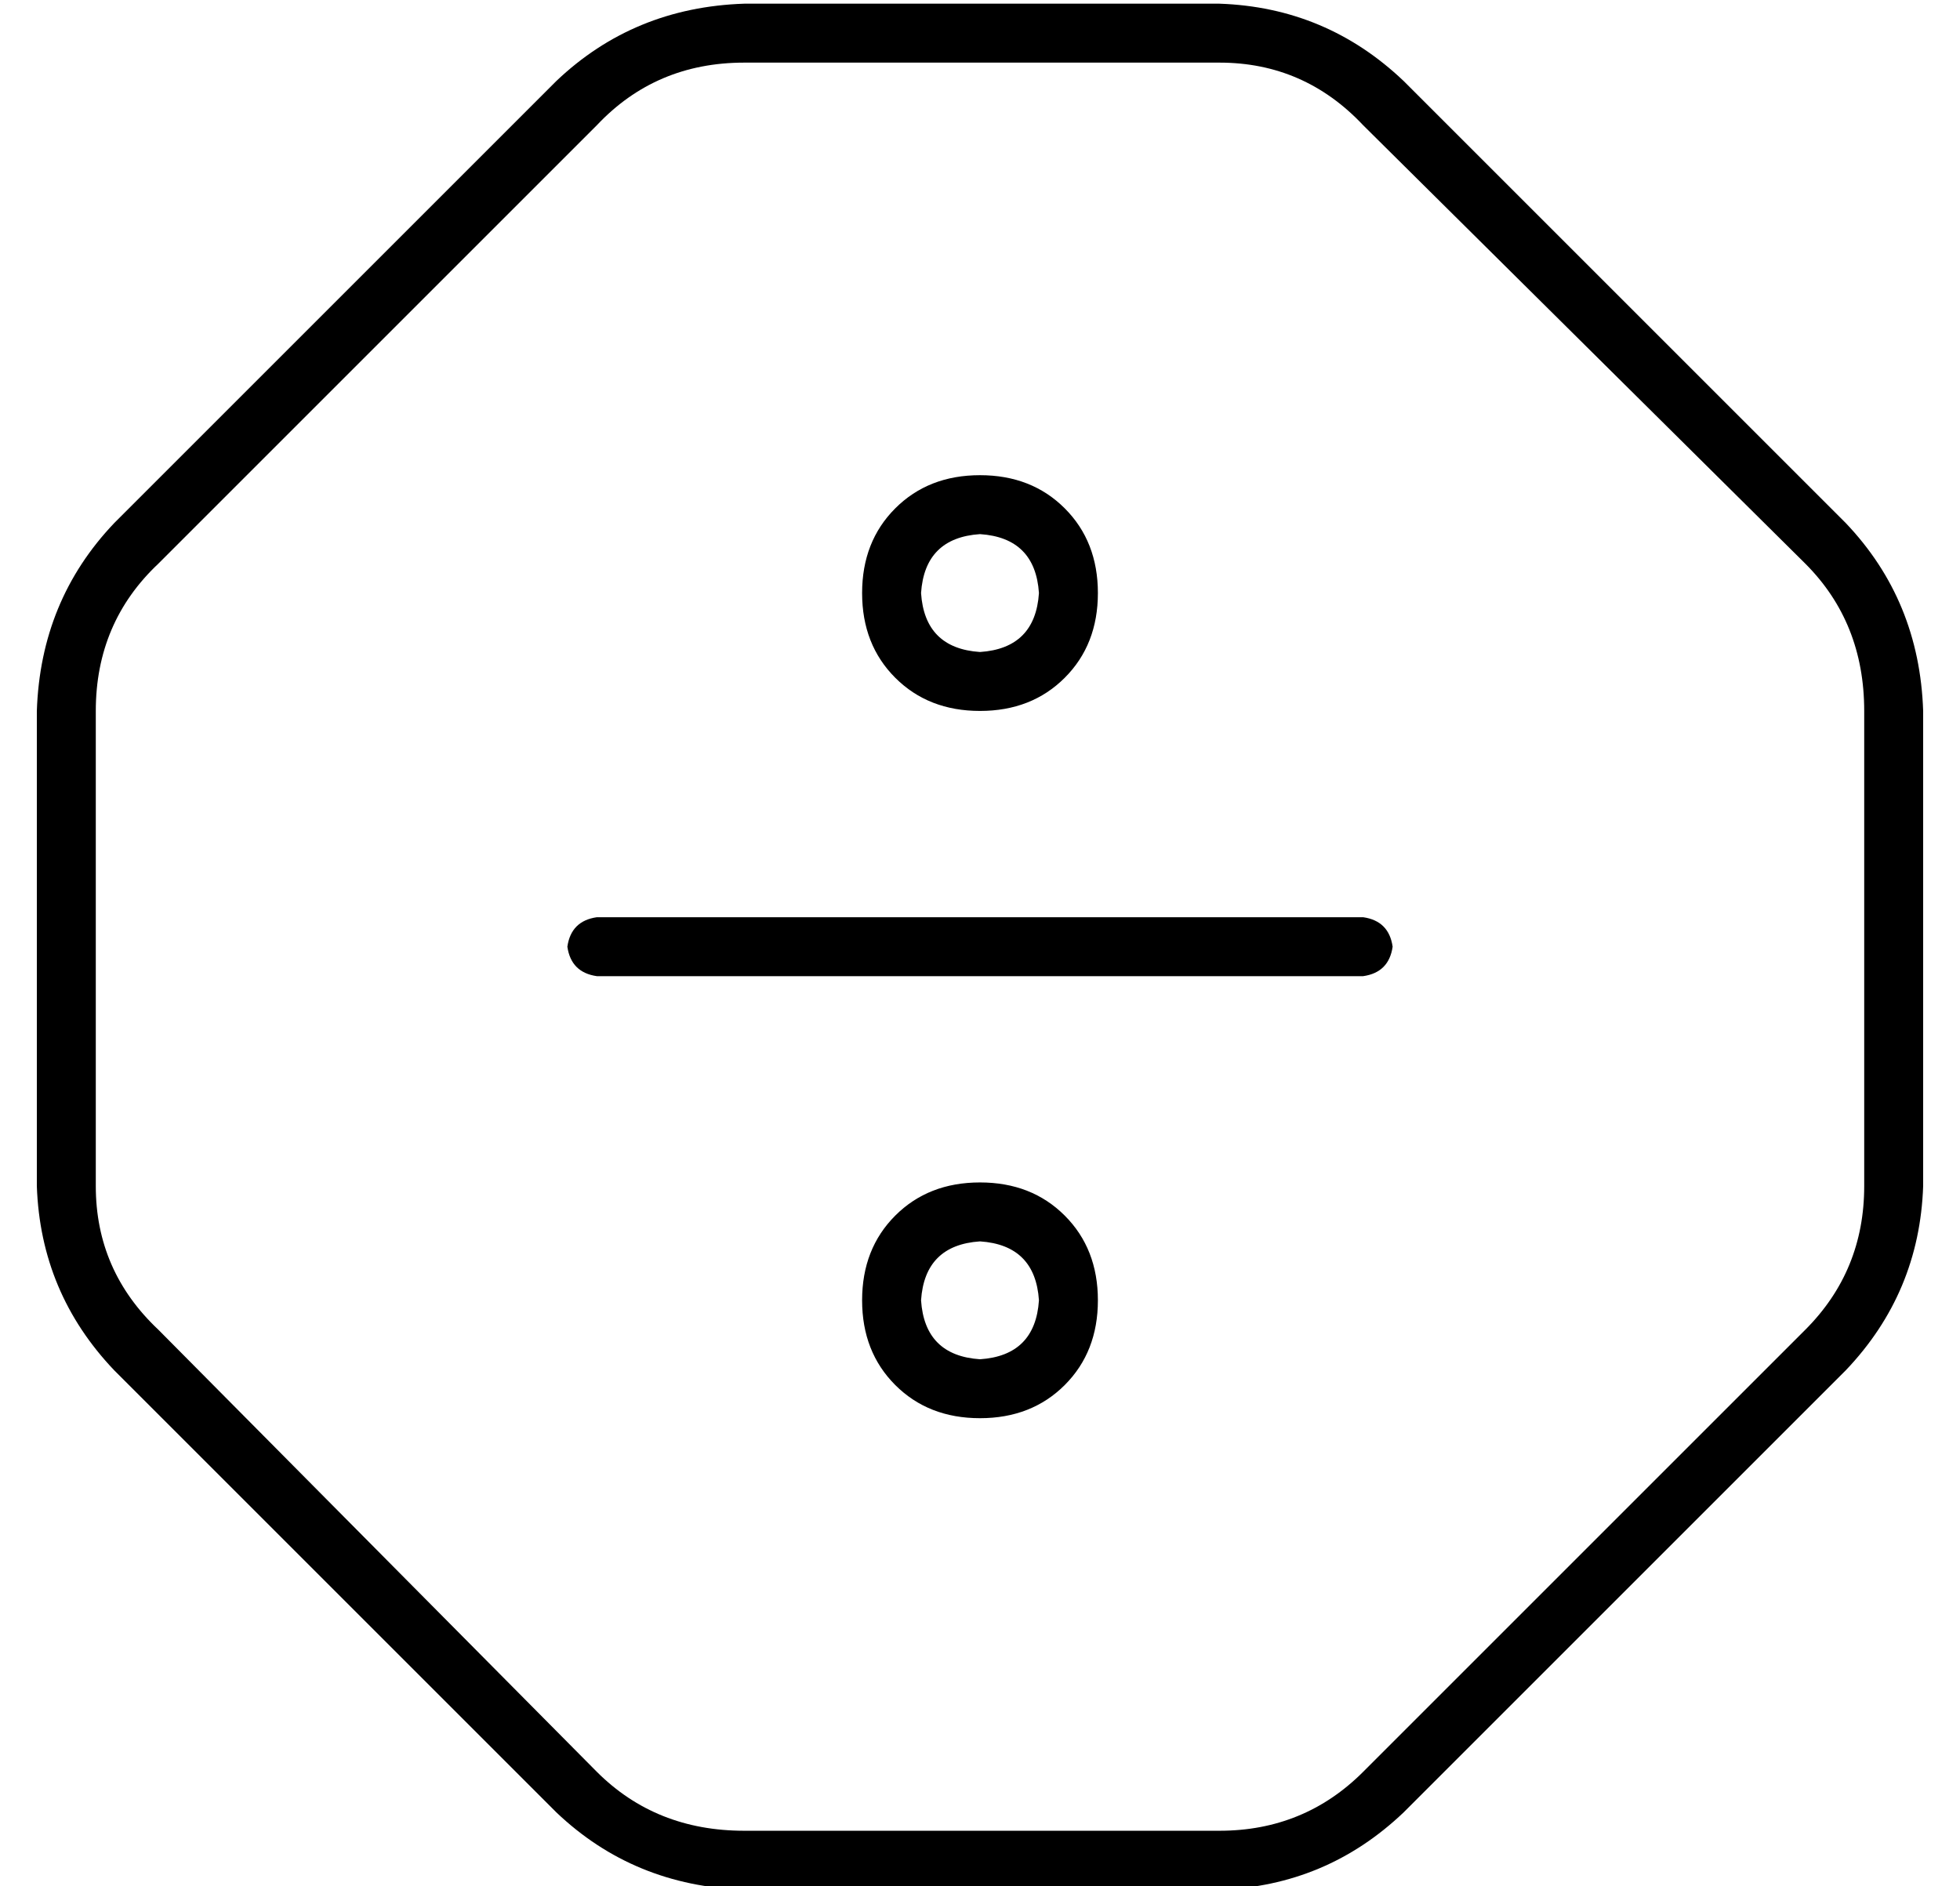 <?xml version="1.0" standalone="no"?>
<!DOCTYPE svg PUBLIC "-//W3C//DTD SVG 1.1//EN" "http://www.w3.org/Graphics/SVG/1.1/DTD/svg11.dtd" >
<svg xmlns="http://www.w3.org/2000/svg" xmlns:xlink="http://www.w3.org/1999/xlink" version="1.1" viewBox="-10 -40 532 512">
   <path fill="currentColor"
d="M192 -23q-24 0 -40 17l-119 119v0q-17 16 -17 40v129v0q0 23 17 39l119 120v0q16 16 40 16h129v0q23 0 39 -16l120 -120v0q16 -16 16 -39v-129v0q0 -24 -16 -40l-120 -119v0q-16 -17 -39 -17h-129v0zM141 -18q21 -20 51 -21h129v0q29 1 50 21l120 120v0q20 21 21 51v129
v0q-1 29 -21 50l-120 120v0q-21 20 -50 21h-129v0q-30 -1 -51 -21l-120 -120v0q-20 -21 -21 -50v-129v0q1 -30 21 -51l120 -120v0zM272 121q-1 -15 -16 -16q-15 1 -16 16q1 15 16 16q15 -1 16 -16v0zM224 121q0 -14 9 -23v0v0q9 -9 23 -9t23 9t9 23t-9 23t-23 9t-23 -9
t-9 -23v0zM152 209h208h-208h208q7 1 8 8q-1 7 -8 8h-208v0q-7 -1 -8 -8q1 -7 8 -8v0zM256 329q15 -1 16 -16q-1 -15 -16 -16q-15 1 -16 16q1 15 16 16v0zM256 281q14 0 23 9v0v0q9 9 9 23t-9 23t-23 9t-23 -9t-9 -23t9 -23t23 -9v0z" />
</svg>
